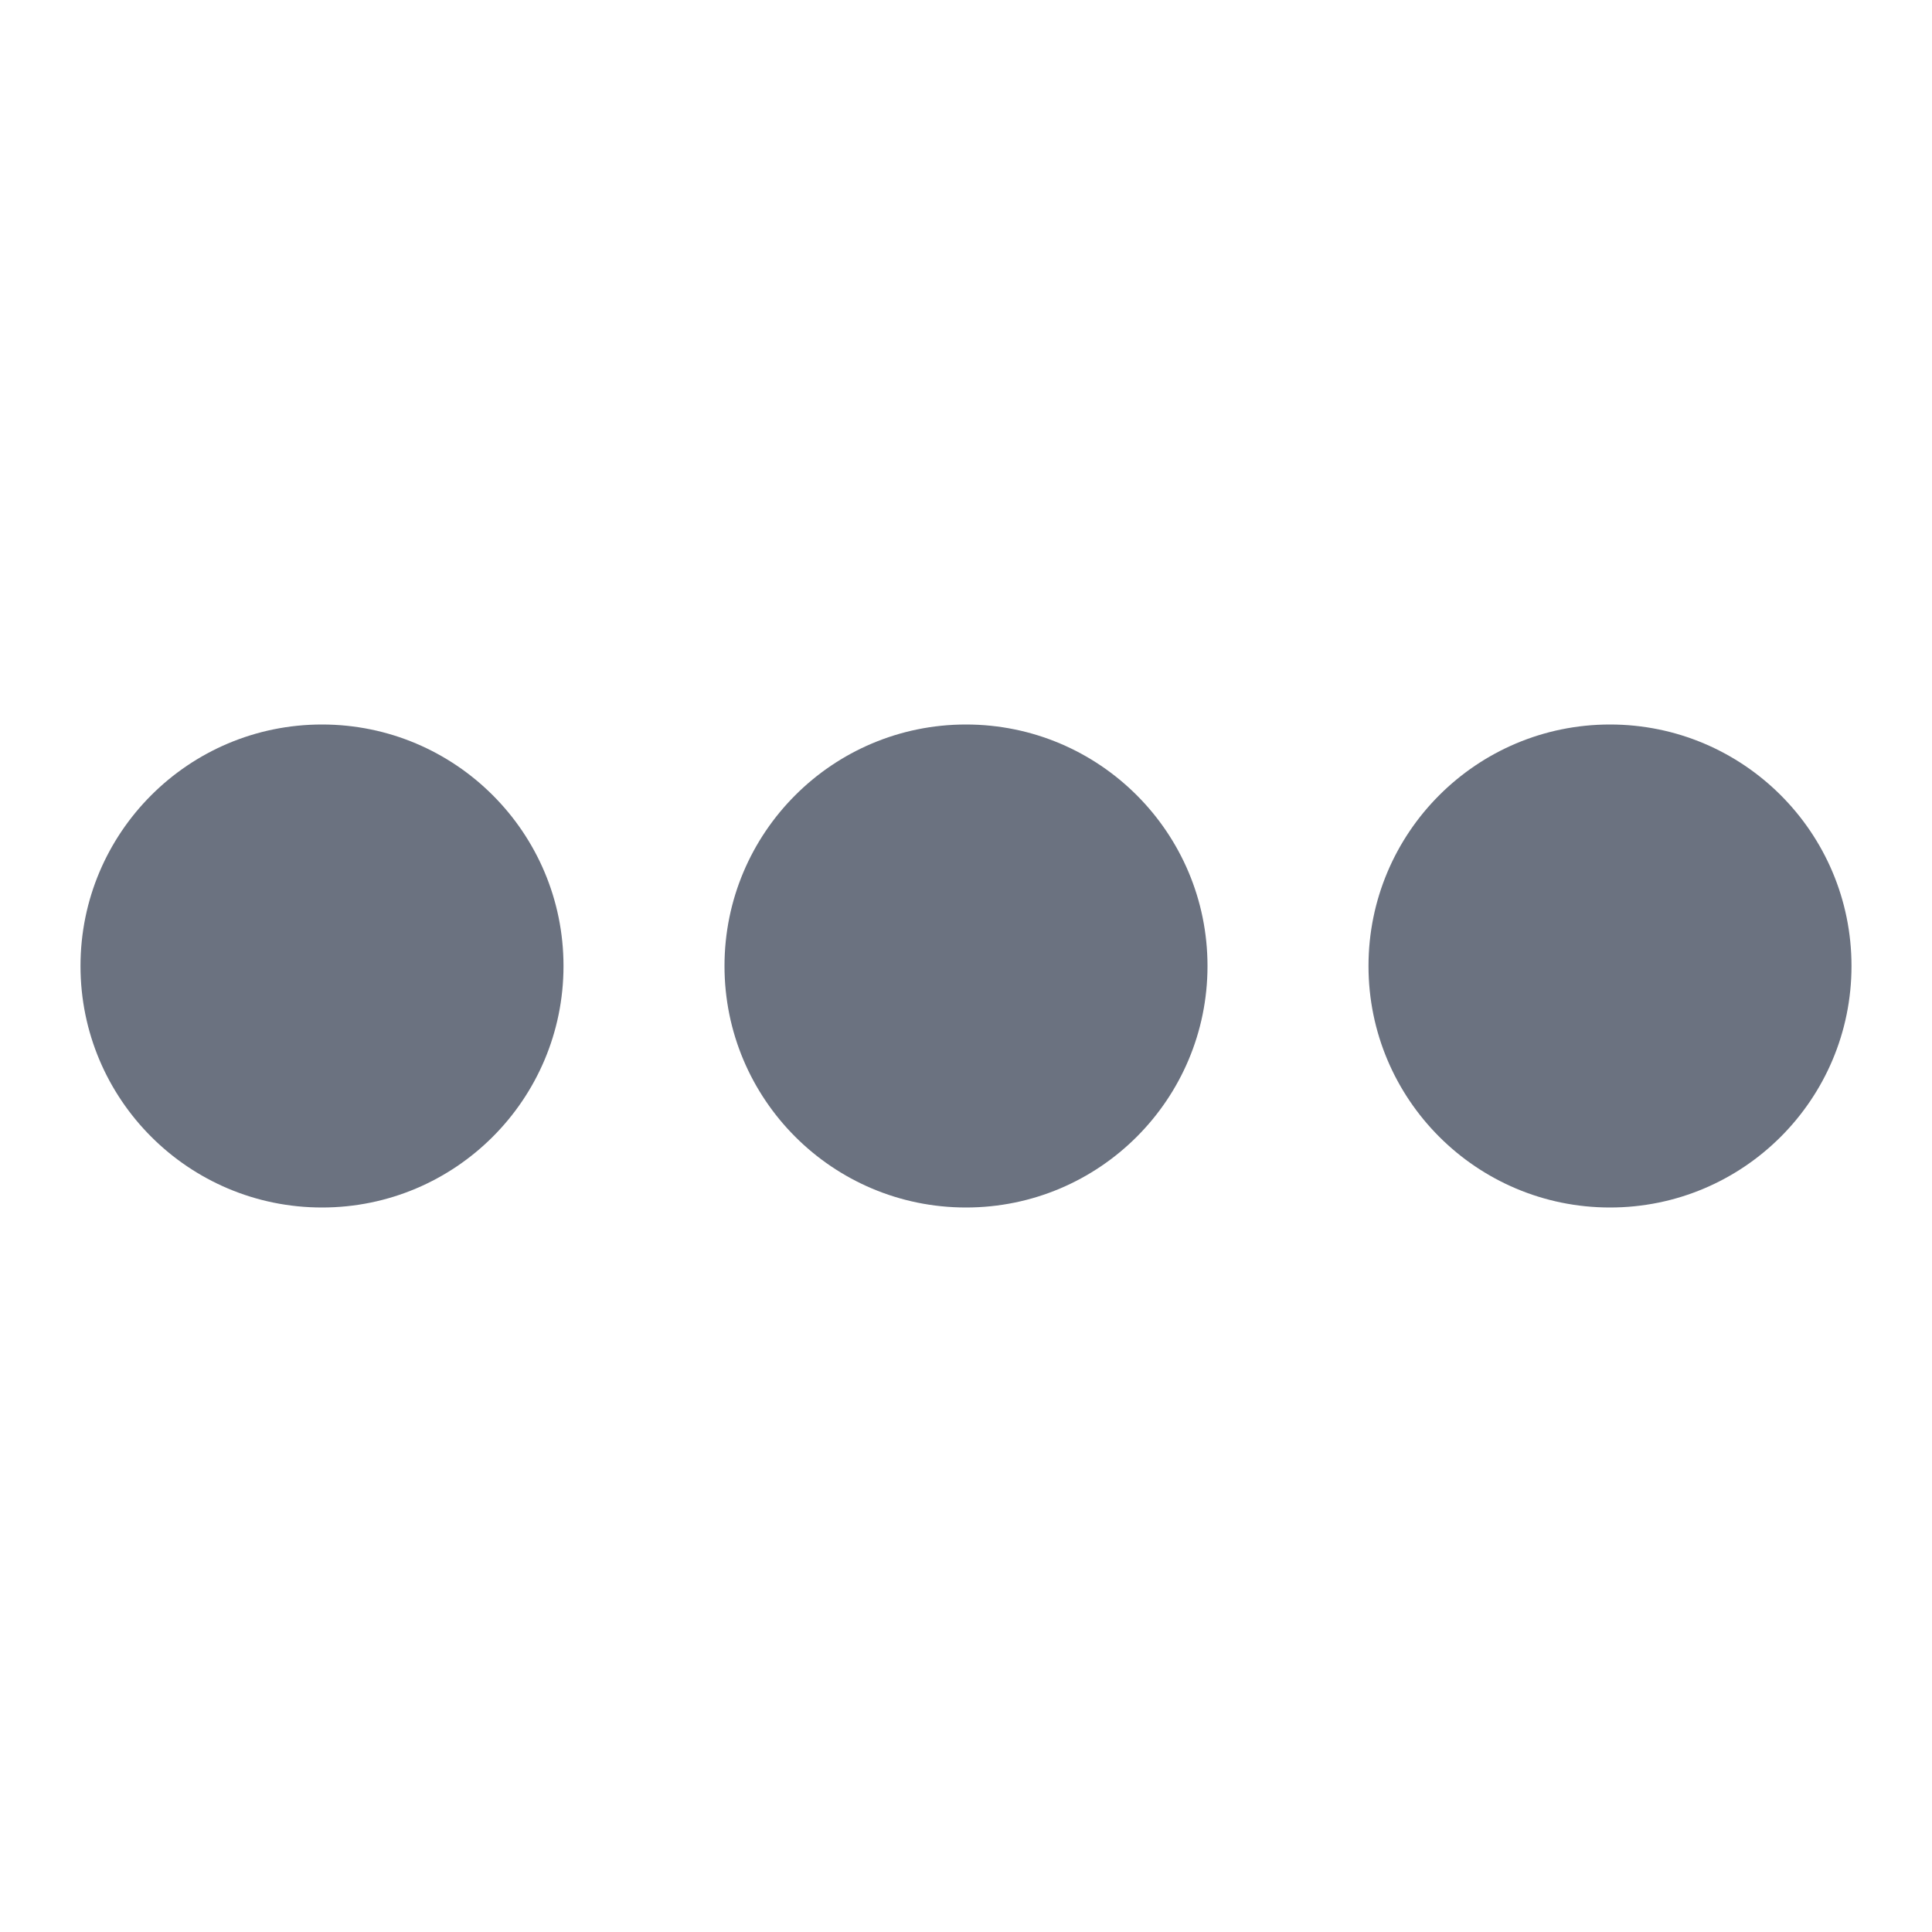<svg width="24" height="24" viewBox="0 0 24 24" xmlns="http://www.w3.org/2000/svg">
    <style>
        .spinner_S1WN {
            animation: spinner_MGfb .8s linear infinite;
            animation-delay: -.8s
        }

        .spinner_Km9P {
            animation-delay: -.65s
        }

        .spinner_JApP {
            animation-delay: -.5s
        }

        @keyframes spinner_MGfb {

            93.75%,
            100% {
                opacity: .2
            }
        }
    </style>
    <circle class="spinner_S1WN" cx="4" cy="12" r="3" fill="#6b7280"/>
    <circle class="spinner_S1WN spinner_Km9P" cx="12" cy="12" r="3" fill="#6b7280"/>
    <circle class="spinner_S1WN spinner_JApP" cx="20" cy="12" r="3" fill="#6b7280"/>
</svg>